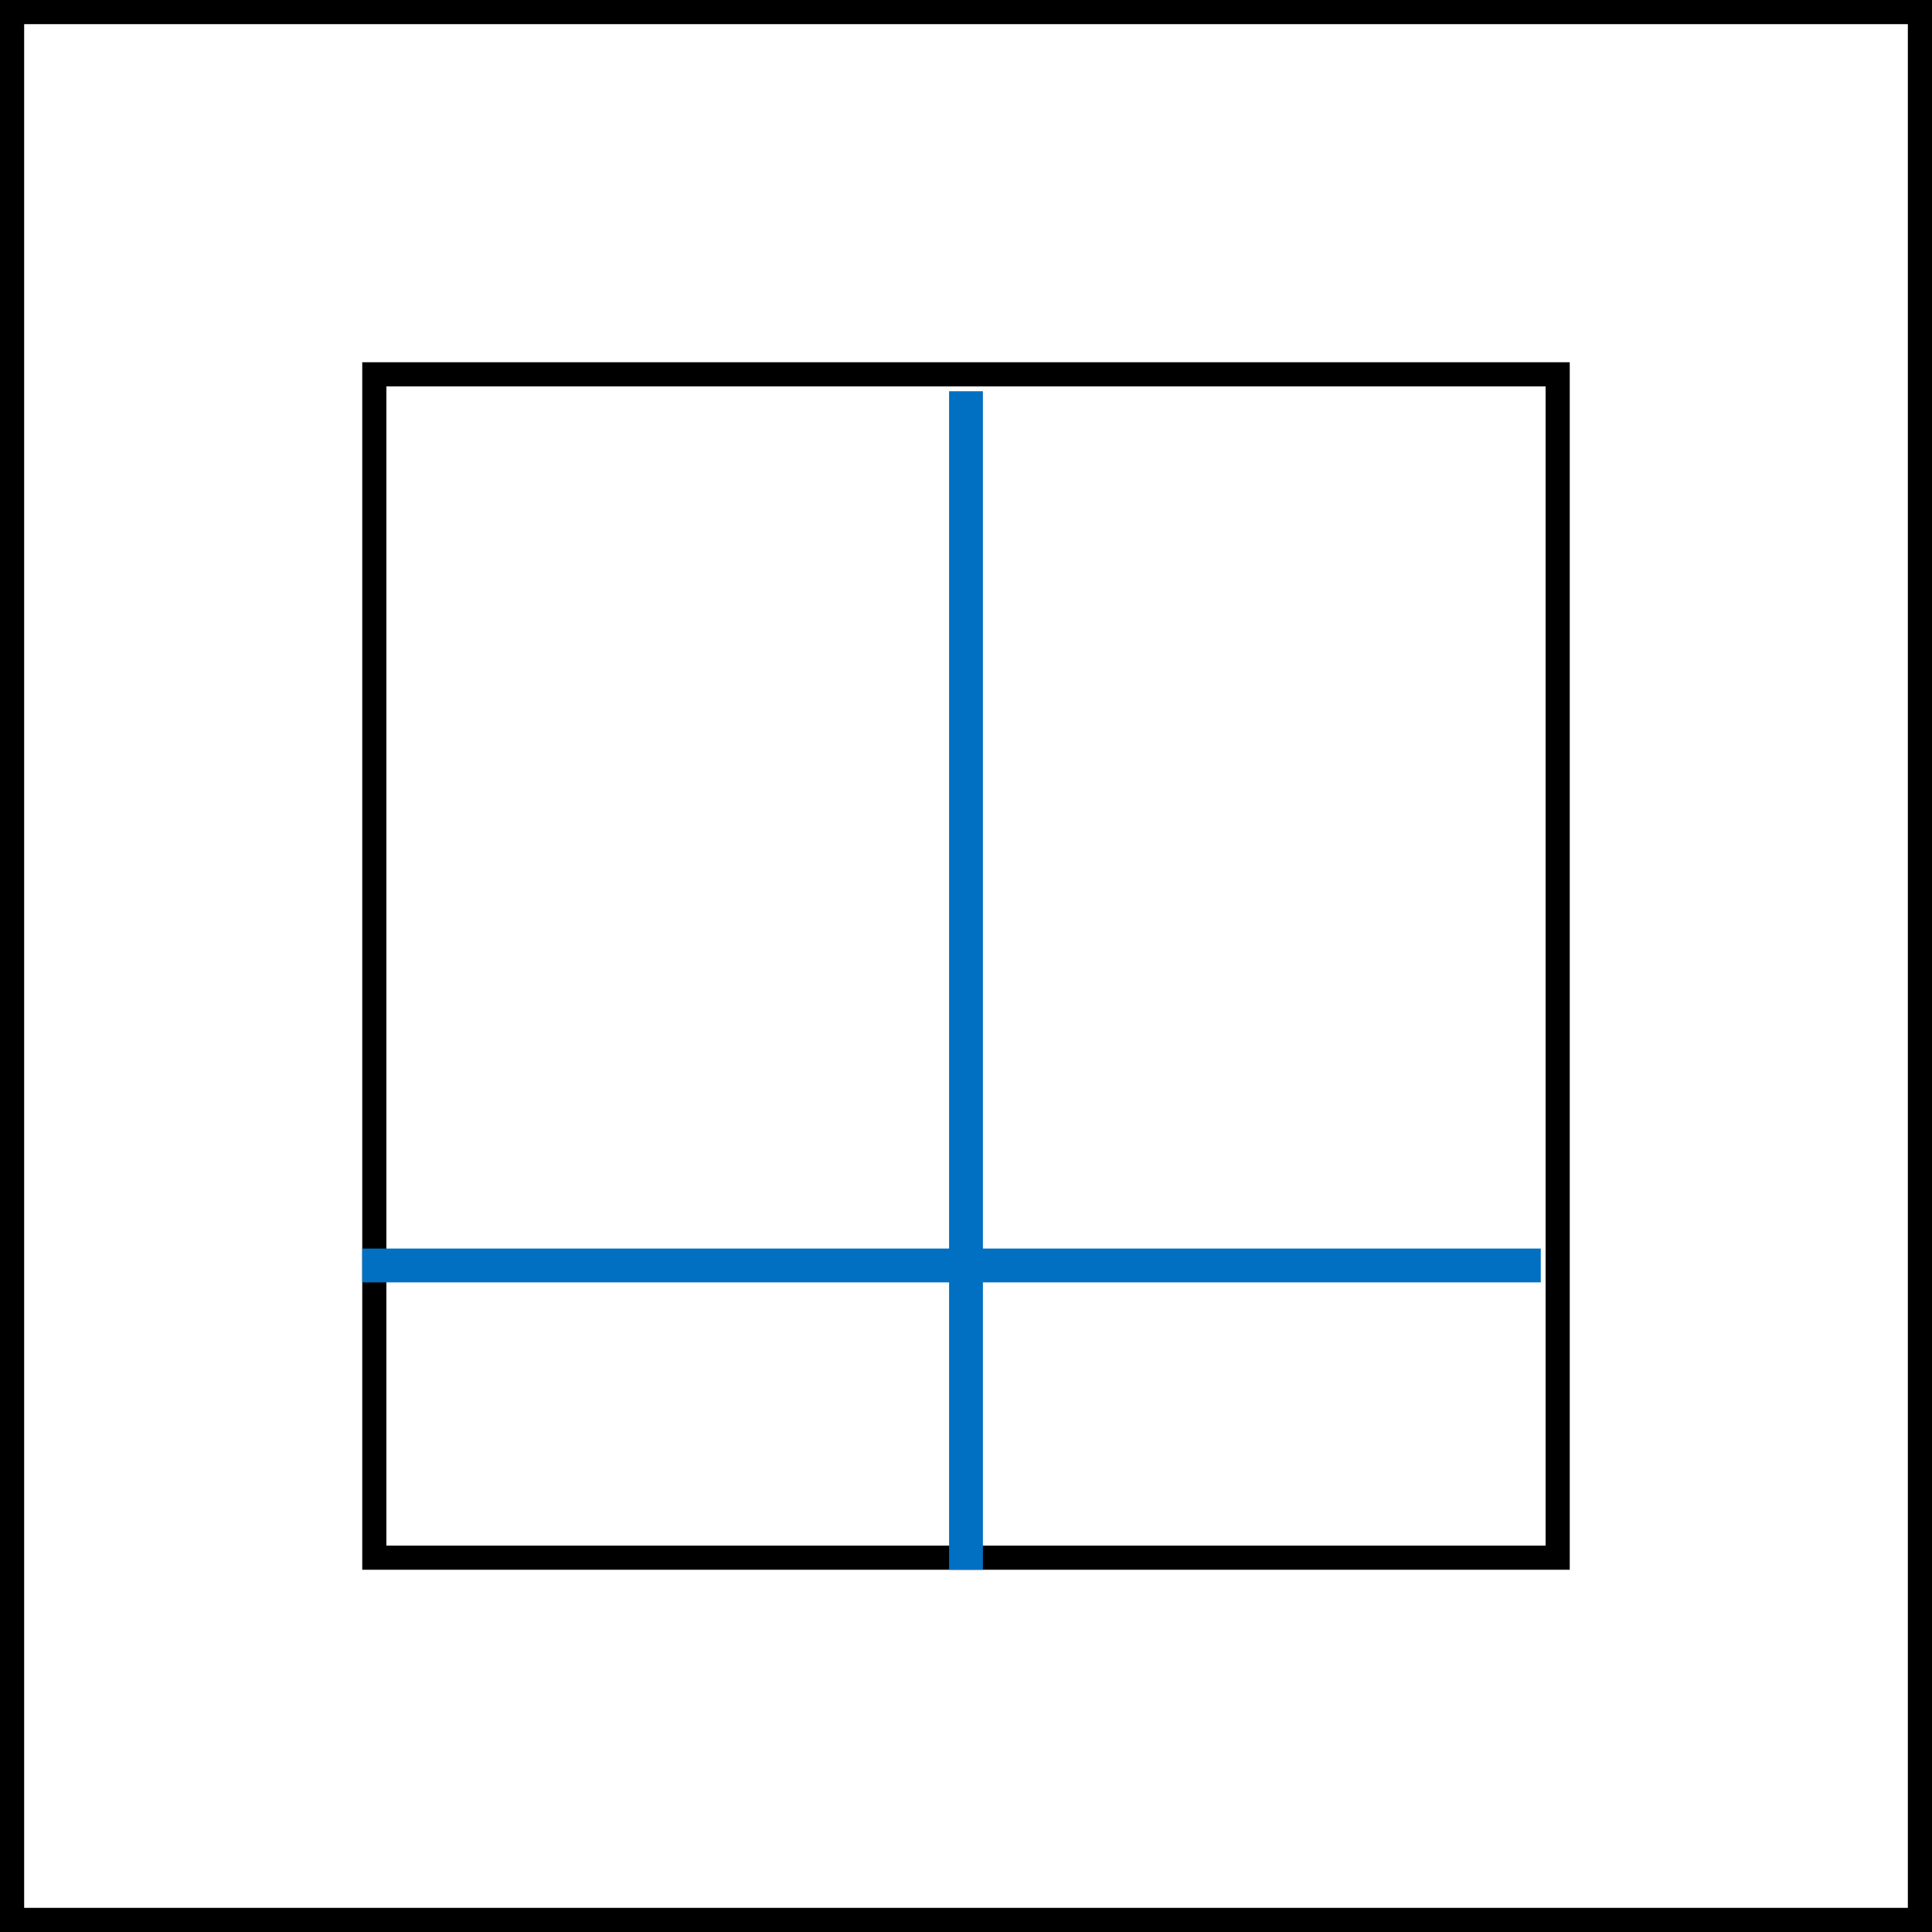 <svg width="400" height="400" viewBox="0 0 400 400" fill="none" xmlns="http://www.w3.org/2000/svg">
<rect x="2.5" y="2.5" width="395" height="395" stroke="black" stroke-width="5"/>
<rect x="77.5" y="77.5" width="245" height="245" stroke="black" stroke-width="5"/>
<path d="M200 81V325" stroke="#0170C3" stroke-width="7"/>
<path d="M319 262L75 262" stroke="#0170C3" stroke-width="7"/>
</svg>
